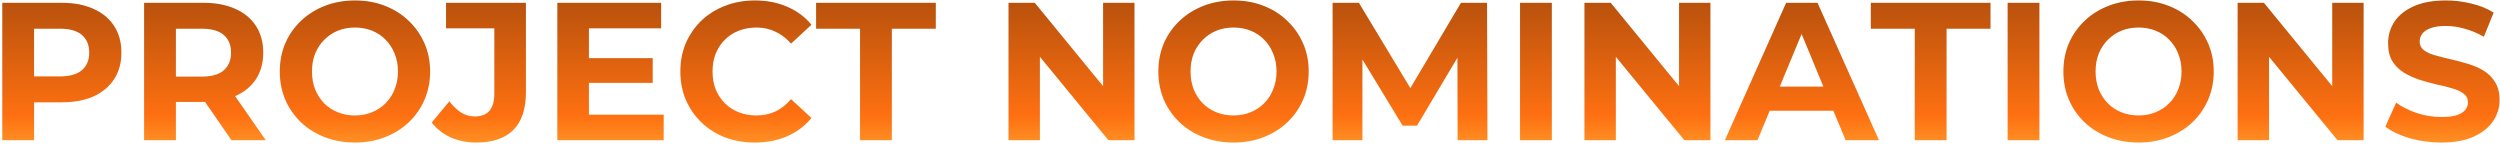 <svg width="535" height="31" viewBox="0 0 535 31" fill="none" xmlns="http://www.w3.org/2000/svg">
<path d="M0.486 30V0.6H13.212C15.844 0.6 18.112 1.034 20.016 1.902C21.92 2.742 23.39 3.96 24.426 5.556C25.462 7.152 25.98 9.056 25.98 11.268C25.98 13.452 25.462 15.342 24.426 16.938C23.39 18.534 21.92 19.766 20.016 20.634C18.112 21.474 15.844 21.894 13.212 21.894H4.266L7.29 18.828V30H0.486ZM7.29 19.584L4.266 16.35H12.834C14.934 16.35 16.502 15.902 17.538 15.006C18.574 14.11 19.092 12.864 19.092 11.268C19.092 9.644 18.574 8.384 17.538 7.488C16.502 6.592 14.934 6.144 12.834 6.144H4.266L7.29 2.91V19.584ZM30.838 30V0.6H43.564C46.196 0.6 48.464 1.034 50.368 1.902C52.272 2.742 53.742 3.96 54.778 5.556C55.814 7.152 56.332 9.056 56.332 11.268C56.332 13.452 55.814 15.342 54.778 16.938C53.742 18.506 52.272 19.71 50.368 20.55C48.464 21.39 46.196 21.81 43.564 21.81H34.618L37.642 18.828V30H30.838ZM49.528 30L42.178 19.332H49.444L56.878 30H49.528ZM37.642 19.584L34.618 16.392H43.186C45.286 16.392 46.854 15.944 47.89 15.048C48.926 14.124 49.444 12.864 49.444 11.268C49.444 9.644 48.926 8.384 47.89 7.488C46.854 6.592 45.286 6.144 43.186 6.144H34.618L37.642 2.91V19.584ZM76.002 30.504C73.678 30.504 71.522 30.126 69.534 29.37C67.574 28.614 65.866 27.55 64.41 26.178C62.982 24.806 61.862 23.196 61.05 21.348C60.266 19.5 59.874 17.484 59.874 15.3C59.874 13.116 60.266 11.1 61.05 9.252C61.862 7.404 62.996 5.794 64.452 4.422C65.908 3.05 67.616 1.986 69.576 1.23C71.536 0.474 73.664 0.096 75.96 0.096C78.284 0.096 80.412 0.474 82.344 1.23C84.304 1.986 85.998 3.05 87.426 4.422C88.882 5.794 90.016 7.404 90.828 9.252C91.64 11.072 92.046 13.088 92.046 15.3C92.046 17.484 91.64 19.514 90.828 21.39C90.016 23.238 88.882 24.848 87.426 26.22C85.998 27.564 84.304 28.614 82.344 29.37C80.412 30.126 78.298 30.504 76.002 30.504ZM75.96 24.708C77.276 24.708 78.48 24.484 79.572 24.036C80.692 23.588 81.672 22.944 82.512 22.104C83.352 21.264 83.996 20.27 84.444 19.122C84.92 17.974 85.158 16.7 85.158 15.3C85.158 13.9 84.92 12.626 84.444 11.478C83.996 10.33 83.352 9.336 82.512 8.496C81.7 7.656 80.734 7.012 79.614 6.564C78.494 6.116 77.276 5.892 75.96 5.892C74.644 5.892 73.426 6.116 72.306 6.564C71.214 7.012 70.248 7.656 69.408 8.496C68.568 9.336 67.91 10.33 67.434 11.478C66.986 12.626 66.762 13.9 66.762 15.3C66.762 16.672 66.986 17.946 67.434 19.122C67.91 20.27 68.554 21.264 69.366 22.104C70.206 22.944 71.186 23.588 72.306 24.036C73.426 24.484 74.644 24.708 75.96 24.708ZM101.963 30.504C99.975 30.504 98.141 30.14 96.461 29.412C94.809 28.656 93.451 27.592 92.387 26.22L96.167 21.684C96.979 22.748 97.833 23.56 98.729 24.12C99.625 24.652 100.591 24.918 101.627 24.918C104.399 24.918 105.785 23.294 105.785 20.046V6.06H95.453V0.6H112.547V19.668C112.547 23.308 111.651 26.024 109.859 27.816C108.067 29.608 105.435 30.504 101.963 30.504ZM125.525 12.444H139.679V17.736H125.525V12.444ZM126.029 24.54H142.031V30H119.267V0.6H141.485V6.06H126.029V24.54ZM161.515 30.504C159.247 30.504 157.133 30.14 155.173 29.412C153.241 28.656 151.561 27.592 150.133 26.22C148.705 24.848 147.585 23.238 146.773 21.39C145.989 19.542 145.597 17.512 145.597 15.3C145.597 13.088 145.989 11.058 146.773 9.21C147.585 7.362 148.705 5.752 150.133 4.38C151.589 3.008 153.283 1.958 155.215 1.23C157.147 0.474 159.261 0.096 161.557 0.096C164.105 0.096 166.401 0.544 168.445 1.44C170.517 2.308 172.253 3.596 173.653 5.304L169.285 9.336C168.277 8.188 167.157 7.334 165.925 6.774C164.693 6.186 163.349 5.892 161.893 5.892C160.521 5.892 159.261 6.116 158.113 6.564C156.965 7.012 155.971 7.656 155.131 8.496C154.291 9.336 153.633 10.33 153.157 11.478C152.709 12.626 152.485 13.9 152.485 15.3C152.485 16.7 152.709 17.974 153.157 19.122C153.633 20.27 154.291 21.264 155.131 22.104C155.971 22.944 156.965 23.588 158.113 24.036C159.261 24.484 160.521 24.708 161.893 24.708C163.349 24.708 164.693 24.428 165.925 23.868C167.157 23.28 168.277 22.398 169.285 21.222L173.653 25.254C172.253 26.962 170.517 28.264 168.445 29.16C166.401 30.056 164.091 30.504 161.515 30.504ZM184.051 30V6.144H174.643V0.6H200.263V6.144H190.855V30H184.051ZM215.818 30V0.6H221.446L238.792 21.768H236.062V0.6H242.782V30H237.196L219.808 8.832H222.538V30H215.818ZM264.018 30.504C261.694 30.504 259.538 30.126 257.55 29.37C255.59 28.614 253.882 27.55 252.426 26.178C250.998 24.806 249.878 23.196 249.066 21.348C248.282 19.5 247.89 17.484 247.89 15.3C247.89 13.116 248.282 11.1 249.066 9.252C249.878 7.404 251.012 5.794 252.468 4.422C253.924 3.05 255.632 1.986 257.592 1.23C259.552 0.474 261.68 0.096 263.976 0.096C266.3 0.096 268.428 0.474 270.36 1.23C272.32 1.986 274.014 3.05 275.442 4.422C276.898 5.794 278.032 7.404 278.844 9.252C279.656 11.072 280.062 13.088 280.062 15.3C280.062 17.484 279.656 19.514 278.844 21.39C278.032 23.238 276.898 24.848 275.442 26.22C274.014 27.564 272.32 28.614 270.36 29.37C268.428 30.126 266.314 30.504 264.018 30.504ZM263.976 24.708C265.292 24.708 266.496 24.484 267.588 24.036C268.708 23.588 269.688 22.944 270.528 22.104C271.368 21.264 272.012 20.27 272.46 19.122C272.936 17.974 273.174 16.7 273.174 15.3C273.174 13.9 272.936 12.626 272.46 11.478C272.012 10.33 271.368 9.336 270.528 8.496C269.716 7.656 268.75 7.012 267.63 6.564C266.51 6.116 265.292 5.892 263.976 5.892C262.66 5.892 261.442 6.116 260.322 6.564C259.23 7.012 258.264 7.656 257.424 8.496C256.584 9.336 255.926 10.33 255.45 11.478C255.002 12.626 254.778 13.9 254.778 15.3C254.778 16.672 255.002 17.946 255.45 19.122C255.926 20.27 256.57 21.264 257.382 22.104C258.222 22.944 259.202 23.588 260.322 24.036C261.442 24.484 262.66 24.708 263.976 24.708ZM285.175 30V0.6H290.803L303.319 21.348H300.337L312.643 0.6H318.229L318.313 30H311.929L311.887 10.386H313.063L303.235 26.892H300.169L290.131 10.386H291.559V30H285.175ZM325.289 30V0.6H332.093V30H325.289ZM339.07 30V0.6H344.698L362.044 21.768H359.314V0.6H366.034V30H360.448L343.06 8.832H345.79V30H339.07ZM369.126 30L382.23 0.6H388.95L402.096 30H394.956L384.204 4.044H386.892L376.098 30H369.126ZM375.678 23.7L377.484 18.534H392.604L394.452 23.7H375.678ZM409.76 30V6.144H400.352V0.6H425.972V6.144H416.564V30H409.76ZM429.632 30V0.6H436.436V30H429.632ZM457.694 30.504C455.37 30.504 453.214 30.126 451.226 29.37C449.266 28.614 447.558 27.55 446.102 26.178C444.674 24.806 443.554 23.196 442.742 21.348C441.958 19.5 441.566 17.484 441.566 15.3C441.566 13.116 441.958 11.1 442.742 9.252C443.554 7.404 444.688 5.794 446.144 4.422C447.6 3.05 449.308 1.986 451.268 1.23C453.228 0.474 455.356 0.096 457.652 0.096C459.976 0.096 462.104 0.474 464.036 1.23C465.996 1.986 467.69 3.05 469.118 4.422C470.574 5.794 471.708 7.404 472.52 9.252C473.332 11.072 473.738 13.088 473.738 15.3C473.738 17.484 473.332 19.514 472.52 21.39C471.708 23.238 470.574 24.848 469.118 26.22C467.69 27.564 465.996 28.614 464.036 29.37C462.104 30.126 459.99 30.504 457.694 30.504ZM457.652 24.708C458.968 24.708 460.172 24.484 461.264 24.036C462.384 23.588 463.364 22.944 464.204 22.104C465.044 21.264 465.688 20.27 466.136 19.122C466.612 17.974 466.85 16.7 466.85 15.3C466.85 13.9 466.612 12.626 466.136 11.478C465.688 10.33 465.044 9.336 464.204 8.496C463.392 7.656 462.426 7.012 461.306 6.564C460.186 6.116 458.968 5.892 457.652 5.892C456.336 5.892 455.118 6.116 453.998 6.564C452.906 7.012 451.94 7.656 451.1 8.496C450.26 9.336 449.602 10.33 449.126 11.478C448.678 12.626 448.454 13.9 448.454 15.3C448.454 16.672 448.678 17.946 449.126 19.122C449.602 20.27 450.246 21.264 451.058 22.104C451.898 22.944 452.878 23.588 453.998 24.036C455.118 24.484 456.336 24.708 457.652 24.708ZM478.851 30V0.6H484.479L501.825 21.768H499.095V0.6H505.815V30H500.229L482.841 8.832H485.571V30H478.851ZM522.431 30.504C520.079 30.504 517.825 30.196 515.669 29.58C513.513 28.936 511.777 28.11 510.461 27.102L512.771 21.978C514.031 22.874 515.515 23.616 517.223 24.204C518.959 24.764 520.709 25.044 522.473 25.044C523.817 25.044 524.895 24.918 525.707 24.666C526.547 24.386 527.163 24.008 527.555 23.532C527.947 23.056 528.143 22.51 528.143 21.894C528.143 21.11 527.835 20.494 527.219 20.046C526.603 19.57 525.791 19.192 524.783 18.912C523.775 18.604 522.655 18.324 521.423 18.072C520.219 17.792 519.001 17.456 517.769 17.064C516.565 16.672 515.459 16.168 514.451 15.552C513.443 14.936 512.617 14.124 511.973 13.116C511.357 12.108 511.049 10.82 511.049 9.252C511.049 7.572 511.497 6.046 512.393 4.674C513.317 3.274 514.689 2.168 516.509 1.356C518.357 0.516 520.667 0.096 523.439 0.096C525.287 0.096 527.107 0.32 528.899 0.768C530.691 1.188 532.273 1.832 533.645 2.7L531.545 7.866C530.173 7.082 528.801 6.508 527.429 6.144C526.057 5.752 524.713 5.556 523.397 5.556C522.081 5.556 521.003 5.71 520.163 6.018C519.323 6.326 518.721 6.732 518.357 7.236C517.993 7.712 517.811 8.272 517.811 8.916C517.811 9.672 518.119 10.288 518.735 10.764C519.351 11.212 520.163 11.576 521.171 11.856C522.179 12.136 523.285 12.416 524.489 12.696C525.721 12.976 526.939 13.298 528.143 13.662C529.375 14.026 530.495 14.516 531.503 15.132C532.511 15.748 533.323 16.56 533.939 17.568C534.583 18.576 534.905 19.85 534.905 21.39C534.905 23.042 534.443 24.554 533.519 25.926C532.595 27.298 531.209 28.404 529.361 29.244C527.541 30.084 525.231 30.504 522.431 30.504Z" fill="url(#paint0_linear_222_21)"/>
<defs>
<linearGradient id="paint0_linear_222_21" x1="271.5" y1="-11" x2="271.5" y2="44" gradientUnits="userSpaceOnUse">
<stop stop-color="#98430A"/>
<stop offset="0.65" stop-color="#FE7011"/>
<stop offset="0.98" stop-color="#FDD24C"/>
</linearGradient>
</defs>
</svg>
